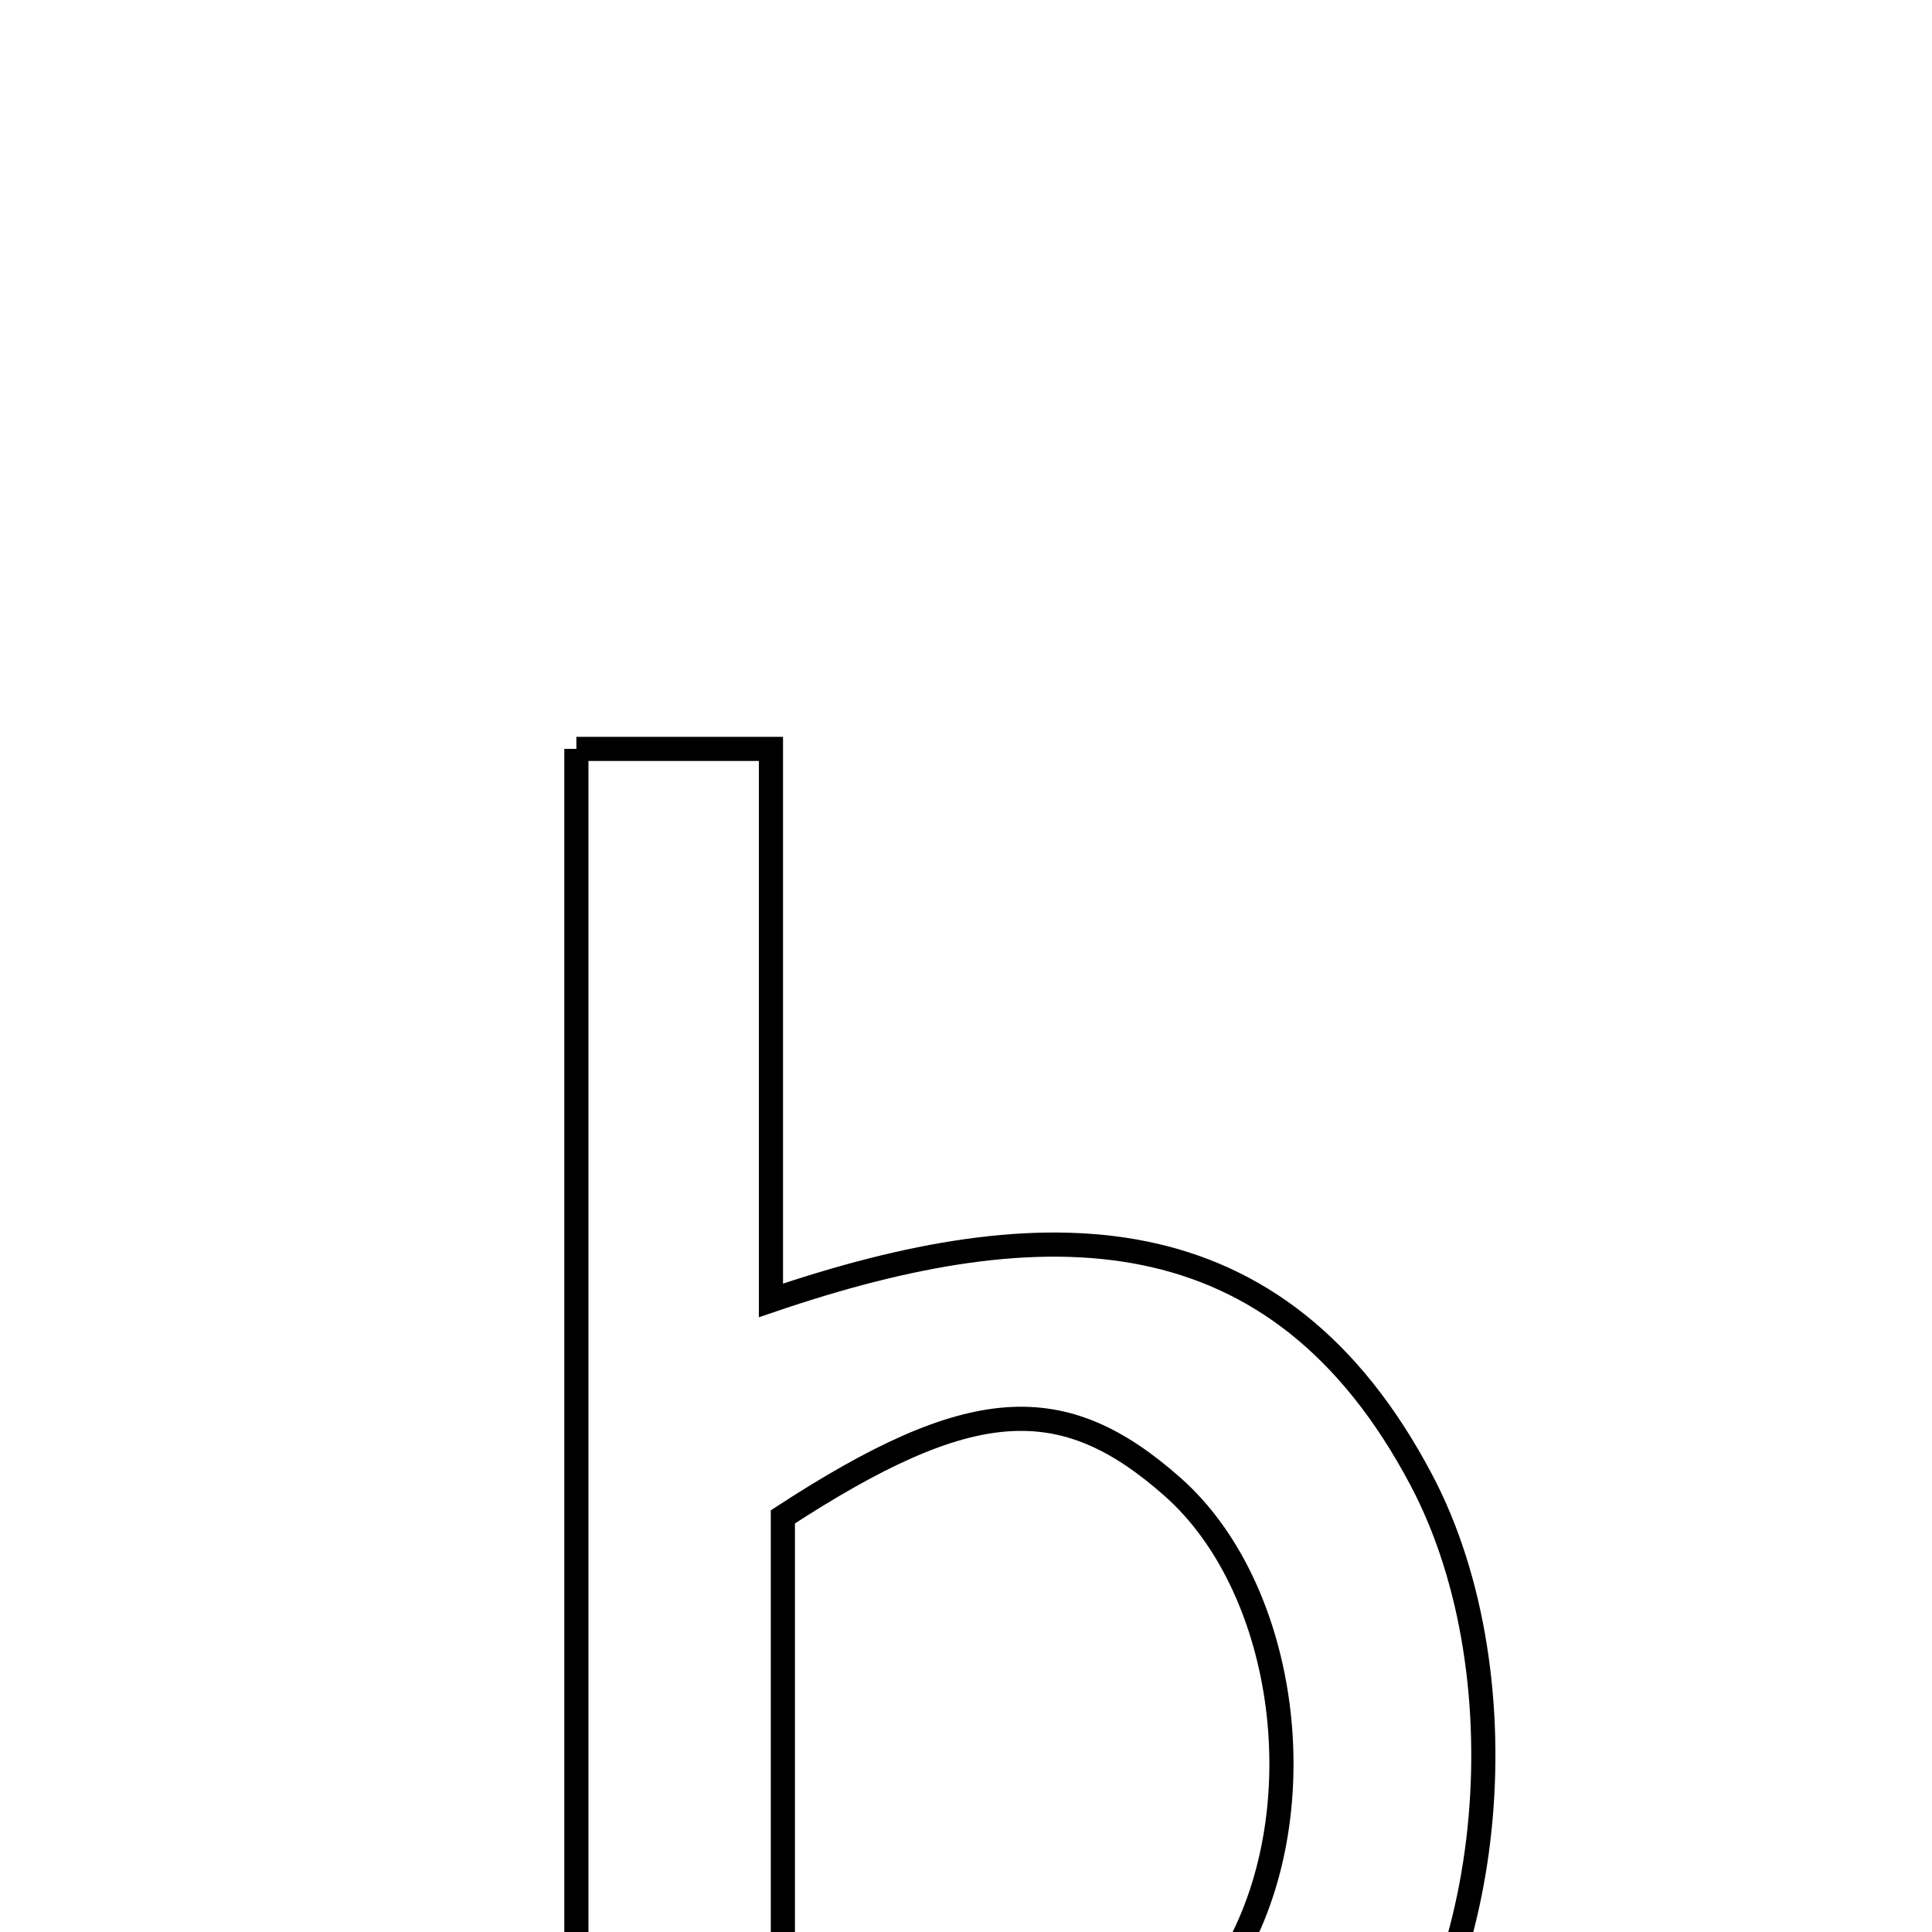 <svg xmlns="http://www.w3.org/2000/svg" viewBox="0.0 0.0 24.0 24.0" height="200px" width="200px"><path fill="none" stroke="black" stroke-width=".3" stroke-opacity="1.0"  filling="0" d="M7.16 9.303 C7.992 9.303 8.678 9.303 9.577 9.303 C9.577 11.586 9.577 13.712 9.577 16.154 C12.963 15 15.873 15.002 17.659 18.39 C18.955 20.847 18.578 24.779 16.771 26.552 C13.921 29.35 10.644 28.622 7.16 27.543 C7.16 21.312 7.16 15.358 7.16 9.303"></path>
<path fill="none" stroke="black" stroke-width=".3" stroke-opacity="1.0"  filling="0" d="M14.57 18.474 C15.954 19.702 16.344 22.342 15.406 24.147 C14.359 26.159 12.875 26.632 9.725 25.832 C9.725 23.366 9.725 21.066 9.725 18.843 C12.055 17.325 13.195 17.254 14.57 18.474"></path></svg>